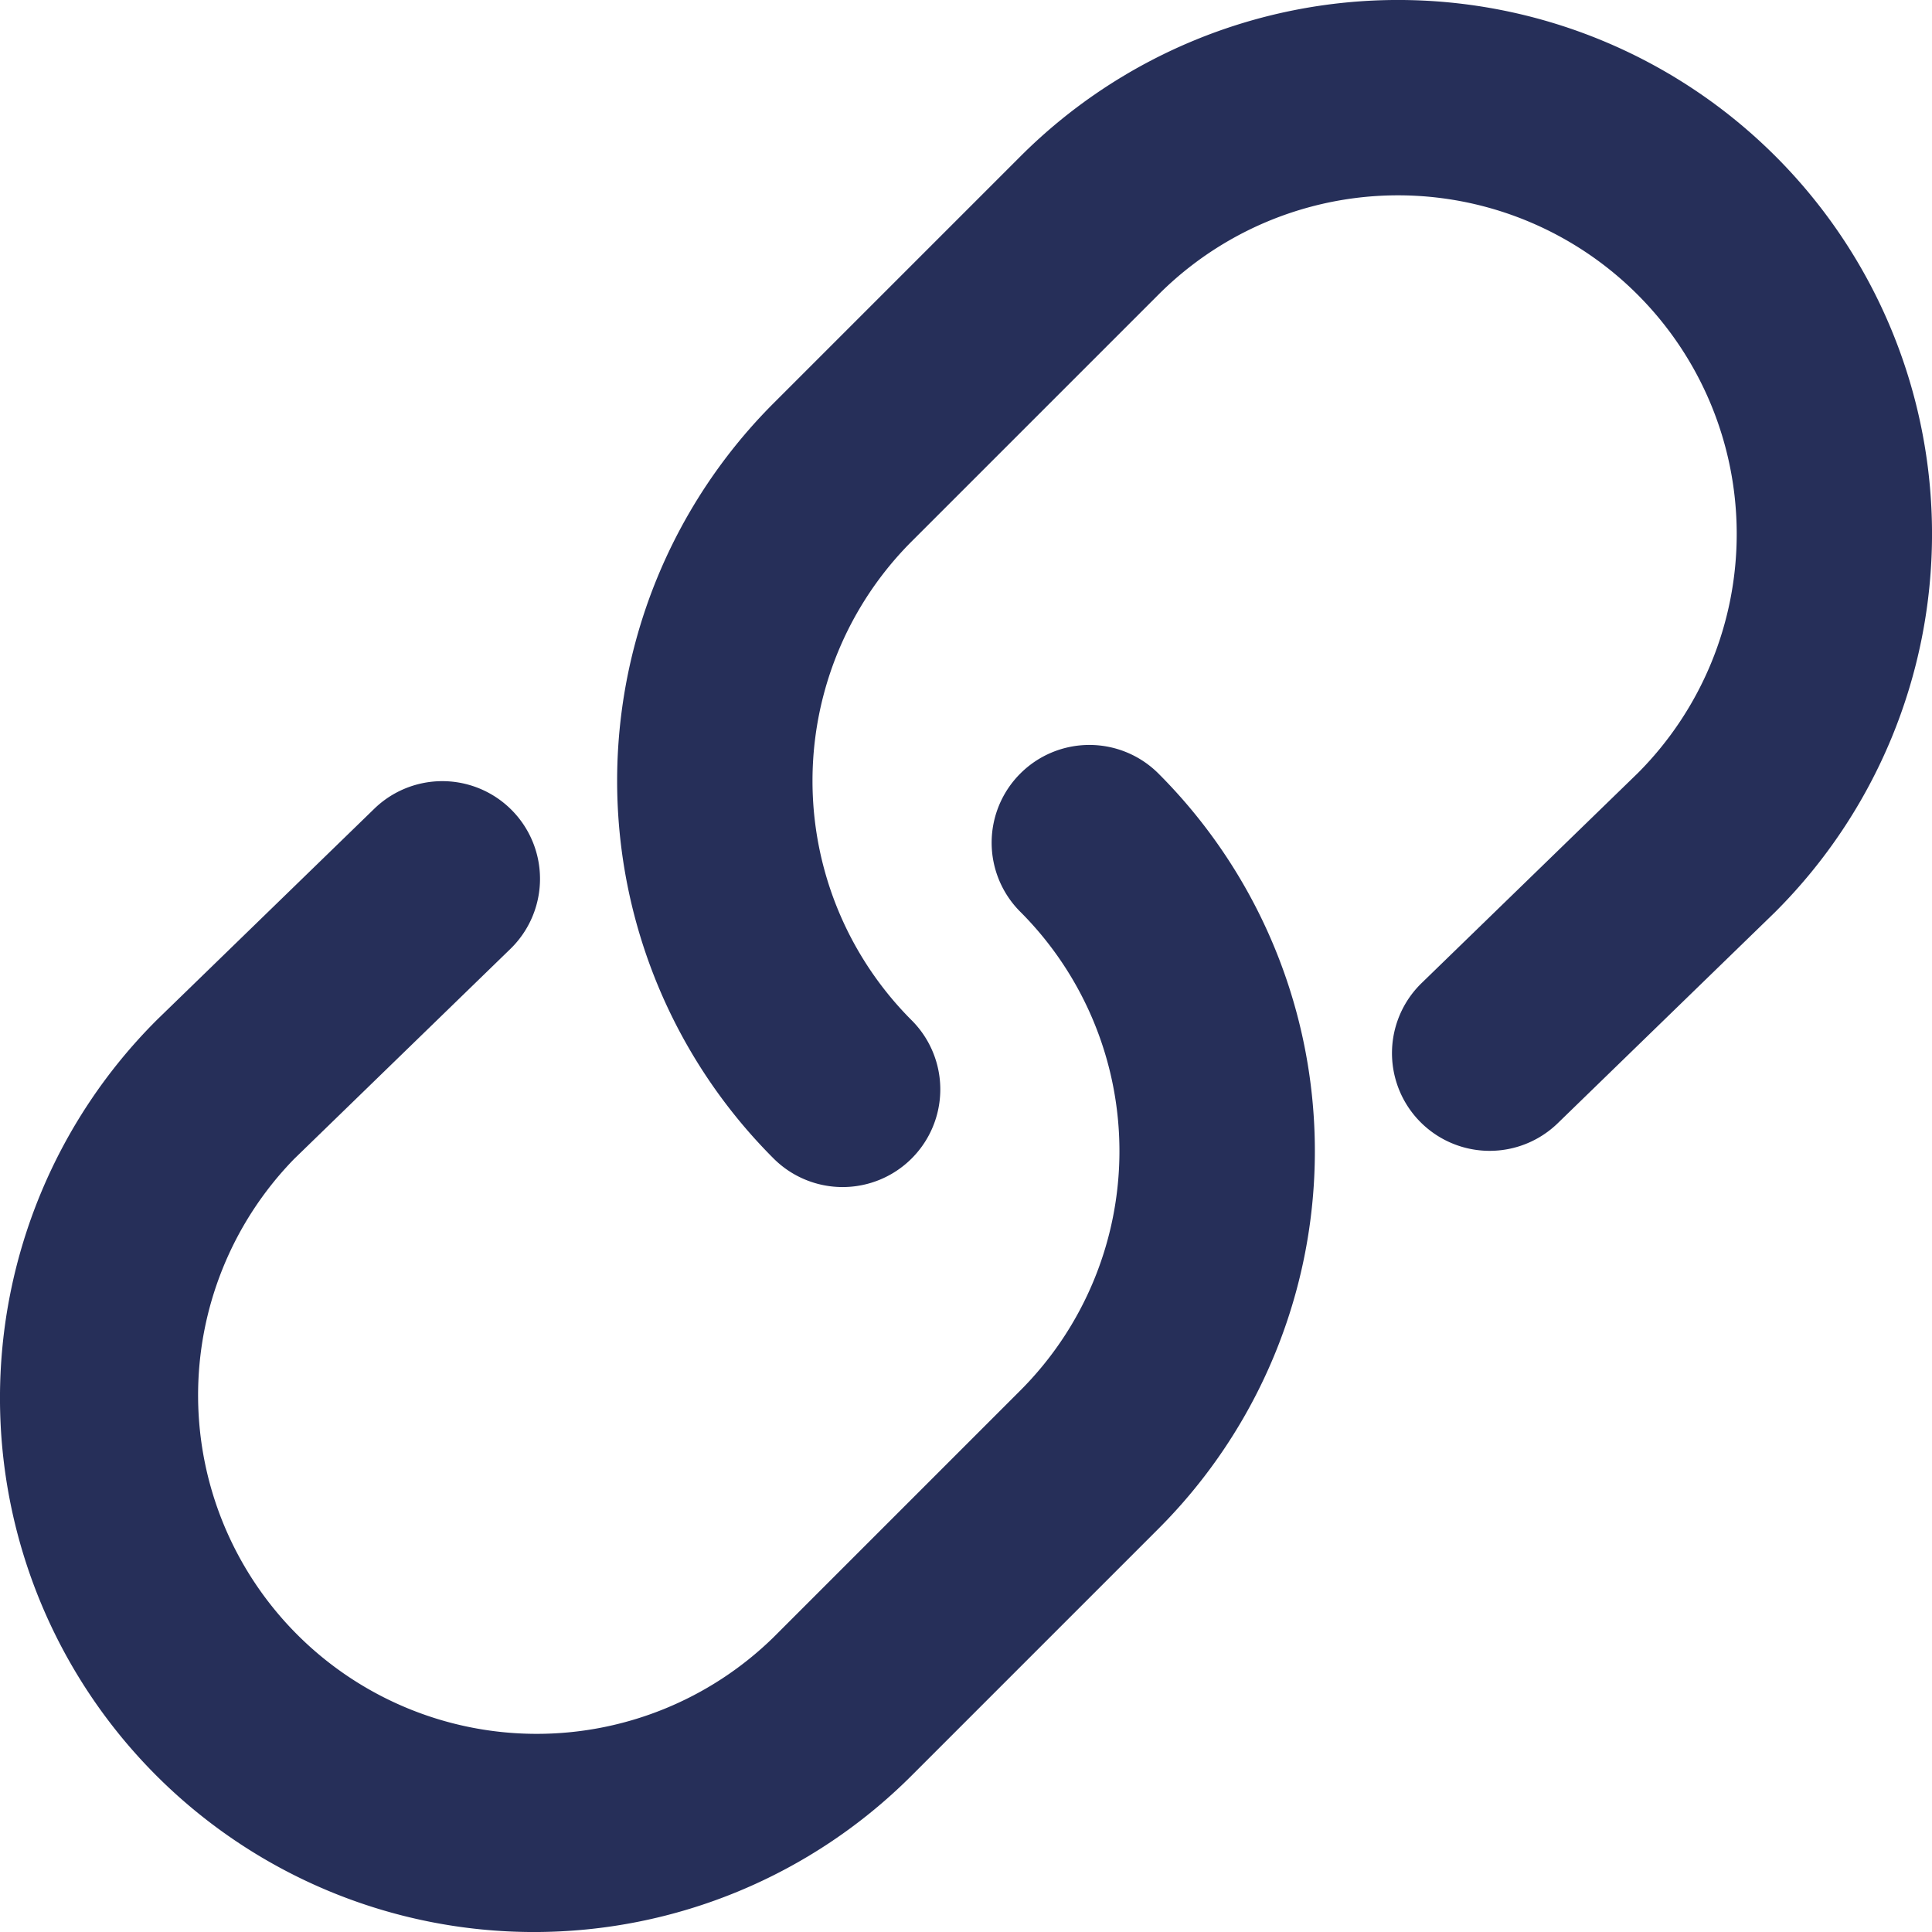 <svg xmlns="http://www.w3.org/2000/svg" width="18" height="18" fill="none"><path fill="#262F59" fill-rule="evenodd" d="M9.506 7.207a.91.91 0 0 1 1.287 0 4.975 4.975 0 0 1 0 7.036l-2.3 2.3a4.975 4.975 0 1 1-7.036-7.036l.01-.01 2.02-1.962a.91.91 0 0 1 1.268 1.306L2.74 10.798a3.155 3.155 0 0 0 4.466 4.457l2.3-2.3a3.154 3.154 0 0 0 0-4.46.91.91 0 0 1 0-1.288Z" clip-rule="evenodd"/><path fill="#262F59" fill-rule="evenodd" d="M15.256 2.744a3.155 3.155 0 0 0-4.462 0l-2.3 2.3a3.155 3.155 0 0 0 0 4.462.91.91 0 0 1-1.287 1.287 4.975 4.975 0 0 1 0-7.036l2.3-2.3a4.975 4.975 0 1 1 7.036 7.036l-.01.01-2.02 1.962a.91.91 0 1 1-1.268-1.306l2.015-1.957a3.154 3.154 0 0 0-.004-4.458Z" clip-rule="evenodd"/></svg>